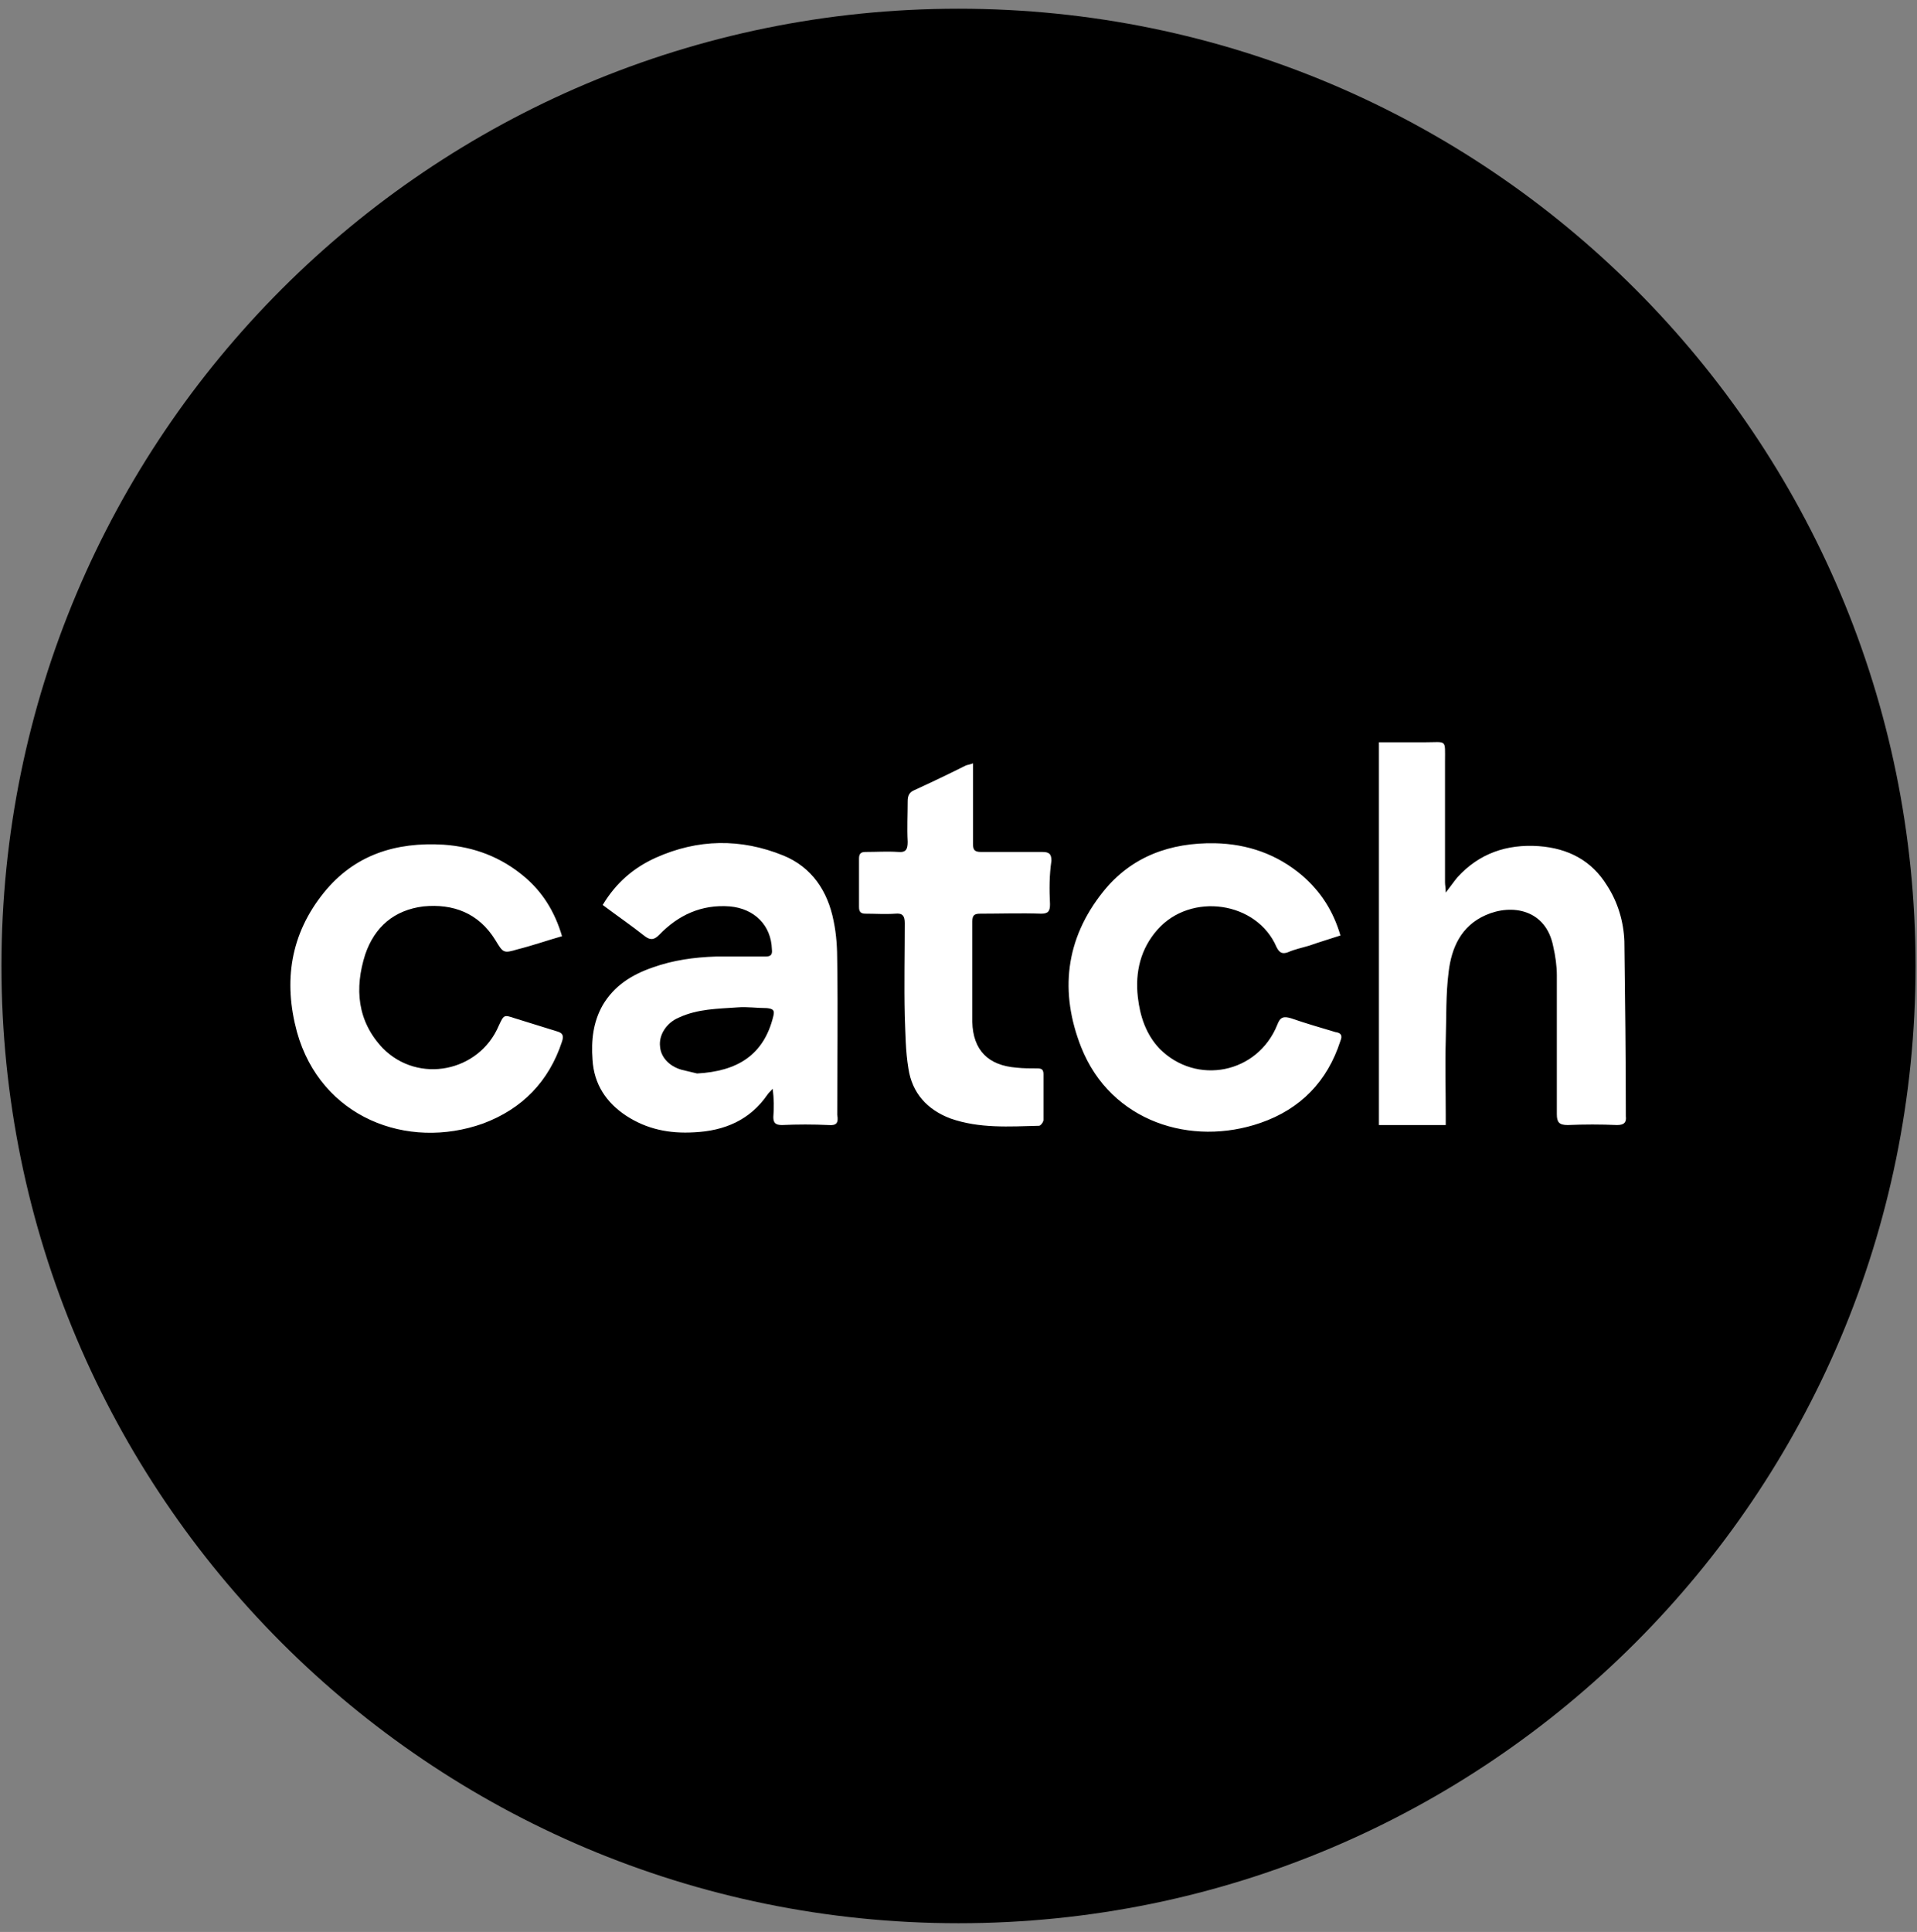 <svg id="Layer_1" xmlns="http://www.w3.org/2000/svg" viewBox="6 7 264 266">
	<rect x="6" y="7" width="264" height="266" fill="#808080" stroke="none"/>
	<defs><style>.cls-1{fill:#ffffff;}</style></defs>
	<title>Catch</title>
	<g id="Layer_2" data-name="Layer 2">
		<rect class="cls-1" x="35.87" y="70.24" width="200" height="100"/>
	</g>
	<g id="Layer_1" data-name="Layer 1">
	<path d="M111.6,145.8c-1.3,0-2.7-0.2-4-0.1c-2.8,0.2-5.5,0.2-8.1,1.4c-1.7,0.7-2.8,2.4-2.6,4c0.1,1.4,1.2,2.7,3,3.2
		c0.8,0.2,1.7,0.4,2.1,0.5c5.5-0.3,9.2-2.5,10.5-7.9C112.7,146.1,112.5,145.9,111.6,145.8z"/>
	<path d="M138,8.2C65.2,8.2,6.2,67.2,6.2,140s59,131.8,131.8,131.8s131.8-59,131.8-131.8S210.8,8.2,138,8.2z M83.4,150.4
		c-1.8,5.5-5.5,9.3-10.9,11.3c-10.4,3.7-22.3-0.8-25.6-12.6c-1.9-7-0.9-13.5,3.7-19.2c4.2-5.2,9.9-7,16.5-6.6
		c4.2,0.3,7.9,1.7,11.1,4.4c2.5,2.1,4.2,4.8,5.2,8.2c-2.1,0.6-4.1,1.3-6.1,1.8c-2,0.6-2,0.5-3.1-1.3c-2.3-3.7-5.8-5-9.9-4.6
		c-4,0.5-6.7,2.8-8,6.6c-1.5,4.7-1.1,9.2,2.4,12.9c4.9,5,13.3,3.3,16-3.1c0.7-1.5,0.7-1.5,2.2-1c1.9,0.6,3.9,1.2,5.8,1.8
		C83.4,149.2,83.7,149.5,83.4,150.4z M120.1,161.9c-2.1-0.1-4.3-0.1-6.4,0c-0.9,0-1.2-0.3-1.2-1.1c0.1-1.3,0.1-2.5-0.1-3.9
		c-0.2,0.3-0.5,0.5-0.7,0.8c-2.4,3.5-5.9,5-10.1,5.2c-3.4,0.2-6.5-0.4-9.4-2.3c-2.7-1.8-4.4-4.3-4.6-7.7c-0.2-2.7,0.1-5.2,1.4-7.5
		c1.6-2.7,4-4.2,6.9-5.2c2.8-1,5.7-1.4,8.7-1.5c2.3,0,4.5,0,6.8,0c0.7,0,1-0.2,0.9-1c-0.1-3.3-2.4-5.6-5.8-5.9
		c-3.9-0.3-7.1,1.2-9.7,3.9c-0.7,0.7-1.2,0.8-2,0.2c-1.9-1.5-3.8-2.8-5.8-4.3c1.8-3,4.2-5.1,7.3-6.5c5.8-2.6,11.7-2.7,17.6-0.3
		c3.9,1.6,6.1,4.9,6.9,9c0.4,1.9,0.5,3.8,0.5,5.7c0.1,7,0,14,0,21C121.5,161.6,121.2,162,120.1,161.9z M150.6,131.5
		c0,0.9-0.2,1.3-1.2,1.3c-2.8-0.1-5.6,0-8.4,0c-0.8,0-1.1,0.2-1.1,1.1c0,4.6,0,9.2,0,13.8c0.1,3.9,2.2,6,6.1,6.3
		c0.9,0.1,1.9,0.1,2.8,0.1c0.6,0,0.9,0.1,0.9,0.8c0,2.1,0,4.2,0,6.3c0,0.3-0.4,0.8-0.6,0.8c-4.1,0.1-8.2,0.4-12.2-1
		c-3.2-1.2-5.3-3.5-5.8-6.9c-0.4-2.4-0.4-4.8-0.5-7.2c-0.1-4.3,0-8.5,0-12.8c0-1-0.3-1.4-1.3-1.3c-1.4,0.1-2.7,0-4.1,0
		c-0.6,0-0.9-0.2-0.9-0.9c0-2.2,0-4.5,0-6.7c0-0.7,0.3-0.9,0.9-0.9c1.5,0,3-0.1,4.5,0c1.1,0.1,1.3-0.4,1.3-1.4c-0.1-1.9,0-3.8,0-5.6
		c0-0.7,0.2-1.2,0.9-1.5c2.4-1.1,4.7-2.2,7.1-3.4c0.2-0.1,0.5-0.1,1-0.3c0,2.1,0,4,0,5.9c0,1.7,0,3.4,0,5.2c0,0.8,0.2,1.1,1.1,1.1
		c2.8,0,5.6,0,8.4,0c0.9,0,1.3,0.2,1.3,1.2C150.5,127.5,150.5,129.5,150.6,131.5z M190.6,150.3c-1.8,5.6-5.5,9.4-11,11.3
		c-9.5,3.3-20.6-0.1-24.7-10.4c-3-7.6-2.2-14.9,3-21.4c3.9-4.9,9.3-6.8,15.4-6.7c4.5,0.1,8.6,1.5,12.1,4.5c2.5,2.2,4.2,4.8,5.2,8.2
		c-1.5,0.5-2.9,0.9-4.3,1.4c-1,0.3-2,0.5-2.9,0.9c-0.8,0.3-1.2,0.1-1.6-0.7c-2.7-6.3-11.8-7.6-16.4-2.4c-2.3,2.6-3.1,5.8-2.7,9.3
		c0.3,2.6,1.1,5.1,3,7.1c5.1,5.1,13.5,3.4,16.2-3.3c0.4-1.1,0.9-1.2,1.9-0.9c2,0.7,4.1,1.3,6.1,1.9
		C190.7,149.2,190.9,149.6,190.6,150.3z M228.7,161.9c-2.3-0.1-4.5-0.1-6.8,0c-1.2,0-1.5-0.4-1.5-1.5c0-6.4,0-12.7,0-19.1
		c0-1.3-0.2-2.7-0.5-4c-1-5.1-5.7-5.9-9.3-4.3c-3.4,1.5-4.7,4.5-5.1,7.8c-0.4,3.1-0.3,6.3-0.4,9.5c-0.1,3.4,0,6.8,0,10.2
		c0,0.4,0,0.8,0,1.4c-3.2,0-6.1,0-9.2,0c0-17.5,0-35.1,0-52.7c2.1,0,4.2,0,6.3,0c3.1,0,2.8-0.5,2.8,2.7c0,5.5,0,11.1,0,16.6
		c0,0.4,0.1,0.7,0.1,1.4c0.7-0.9,1.1-1.5,1.6-2.1c3-3.3,6.8-4.6,11.2-4.3c4.1,0.3,7.3,2,9.4,5.4c1.5,2.3,2.3,5,2.4,7.7
		c0.1,8,0.2,16.1,0.2,24.1C230,161.5,229.7,161.9,228.7,161.9z"/>
	</g>
</svg>
